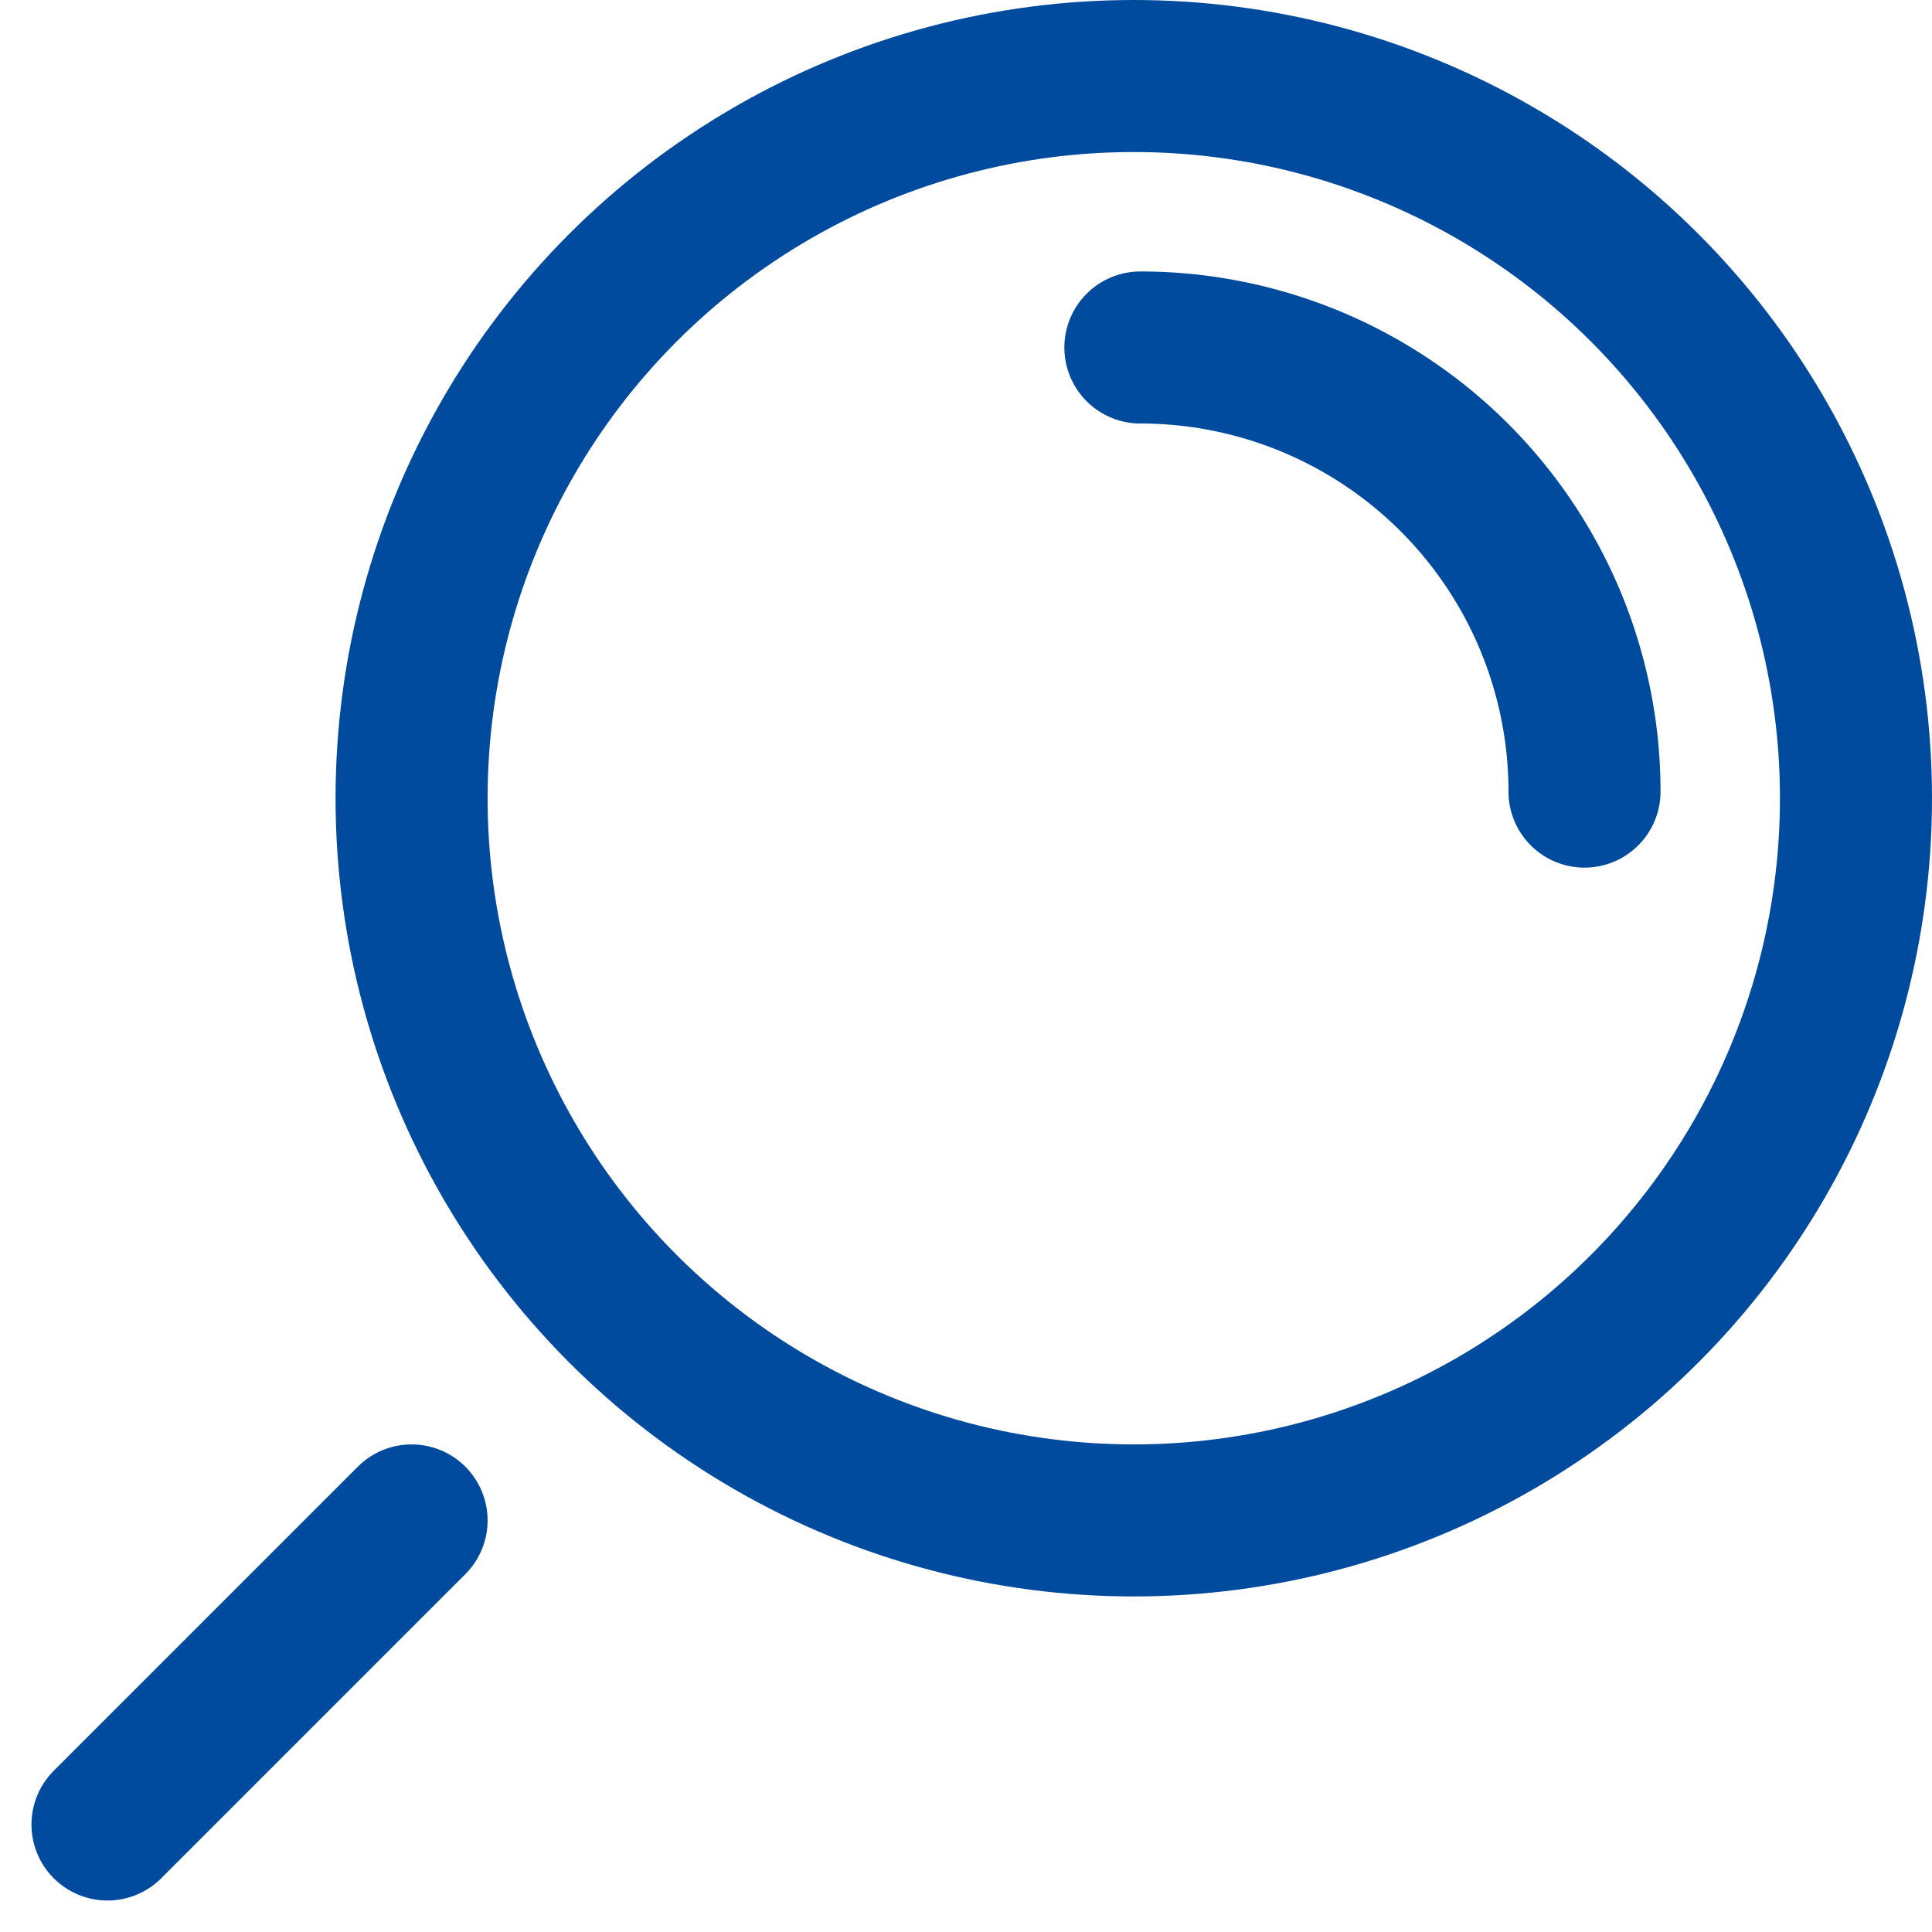 <svg xmlns="http://www.w3.org/2000/svg" width="25.414" height="25.414" viewBox="0 0 25.414 25.414">
    <defs>
        <style>
            .cls-1{fill:none;stroke:#004b9d;stroke-linecap:round;stroke-linejoin:round;stroke-miterlimit:10;stroke-width:2px}
        </style>
    </defs>
    <g id="search" transform="translate(1.414 1)">
        <path id="Line_32" d="M0 4L4 0" class="cls-1" transform="translate(0 19)"/>
        <path id="Path_133" d="M11.842 11.842A5.842 5.842 0 0 0 6 6" class="cls-1" transform="translate(7.587 -2.429)"/>
        <circle id="Ellipse_38" cx="9.5" cy="9.5" r="9.5" class="cls-1" transform="translate(4)"/>
    </g>
</svg>
